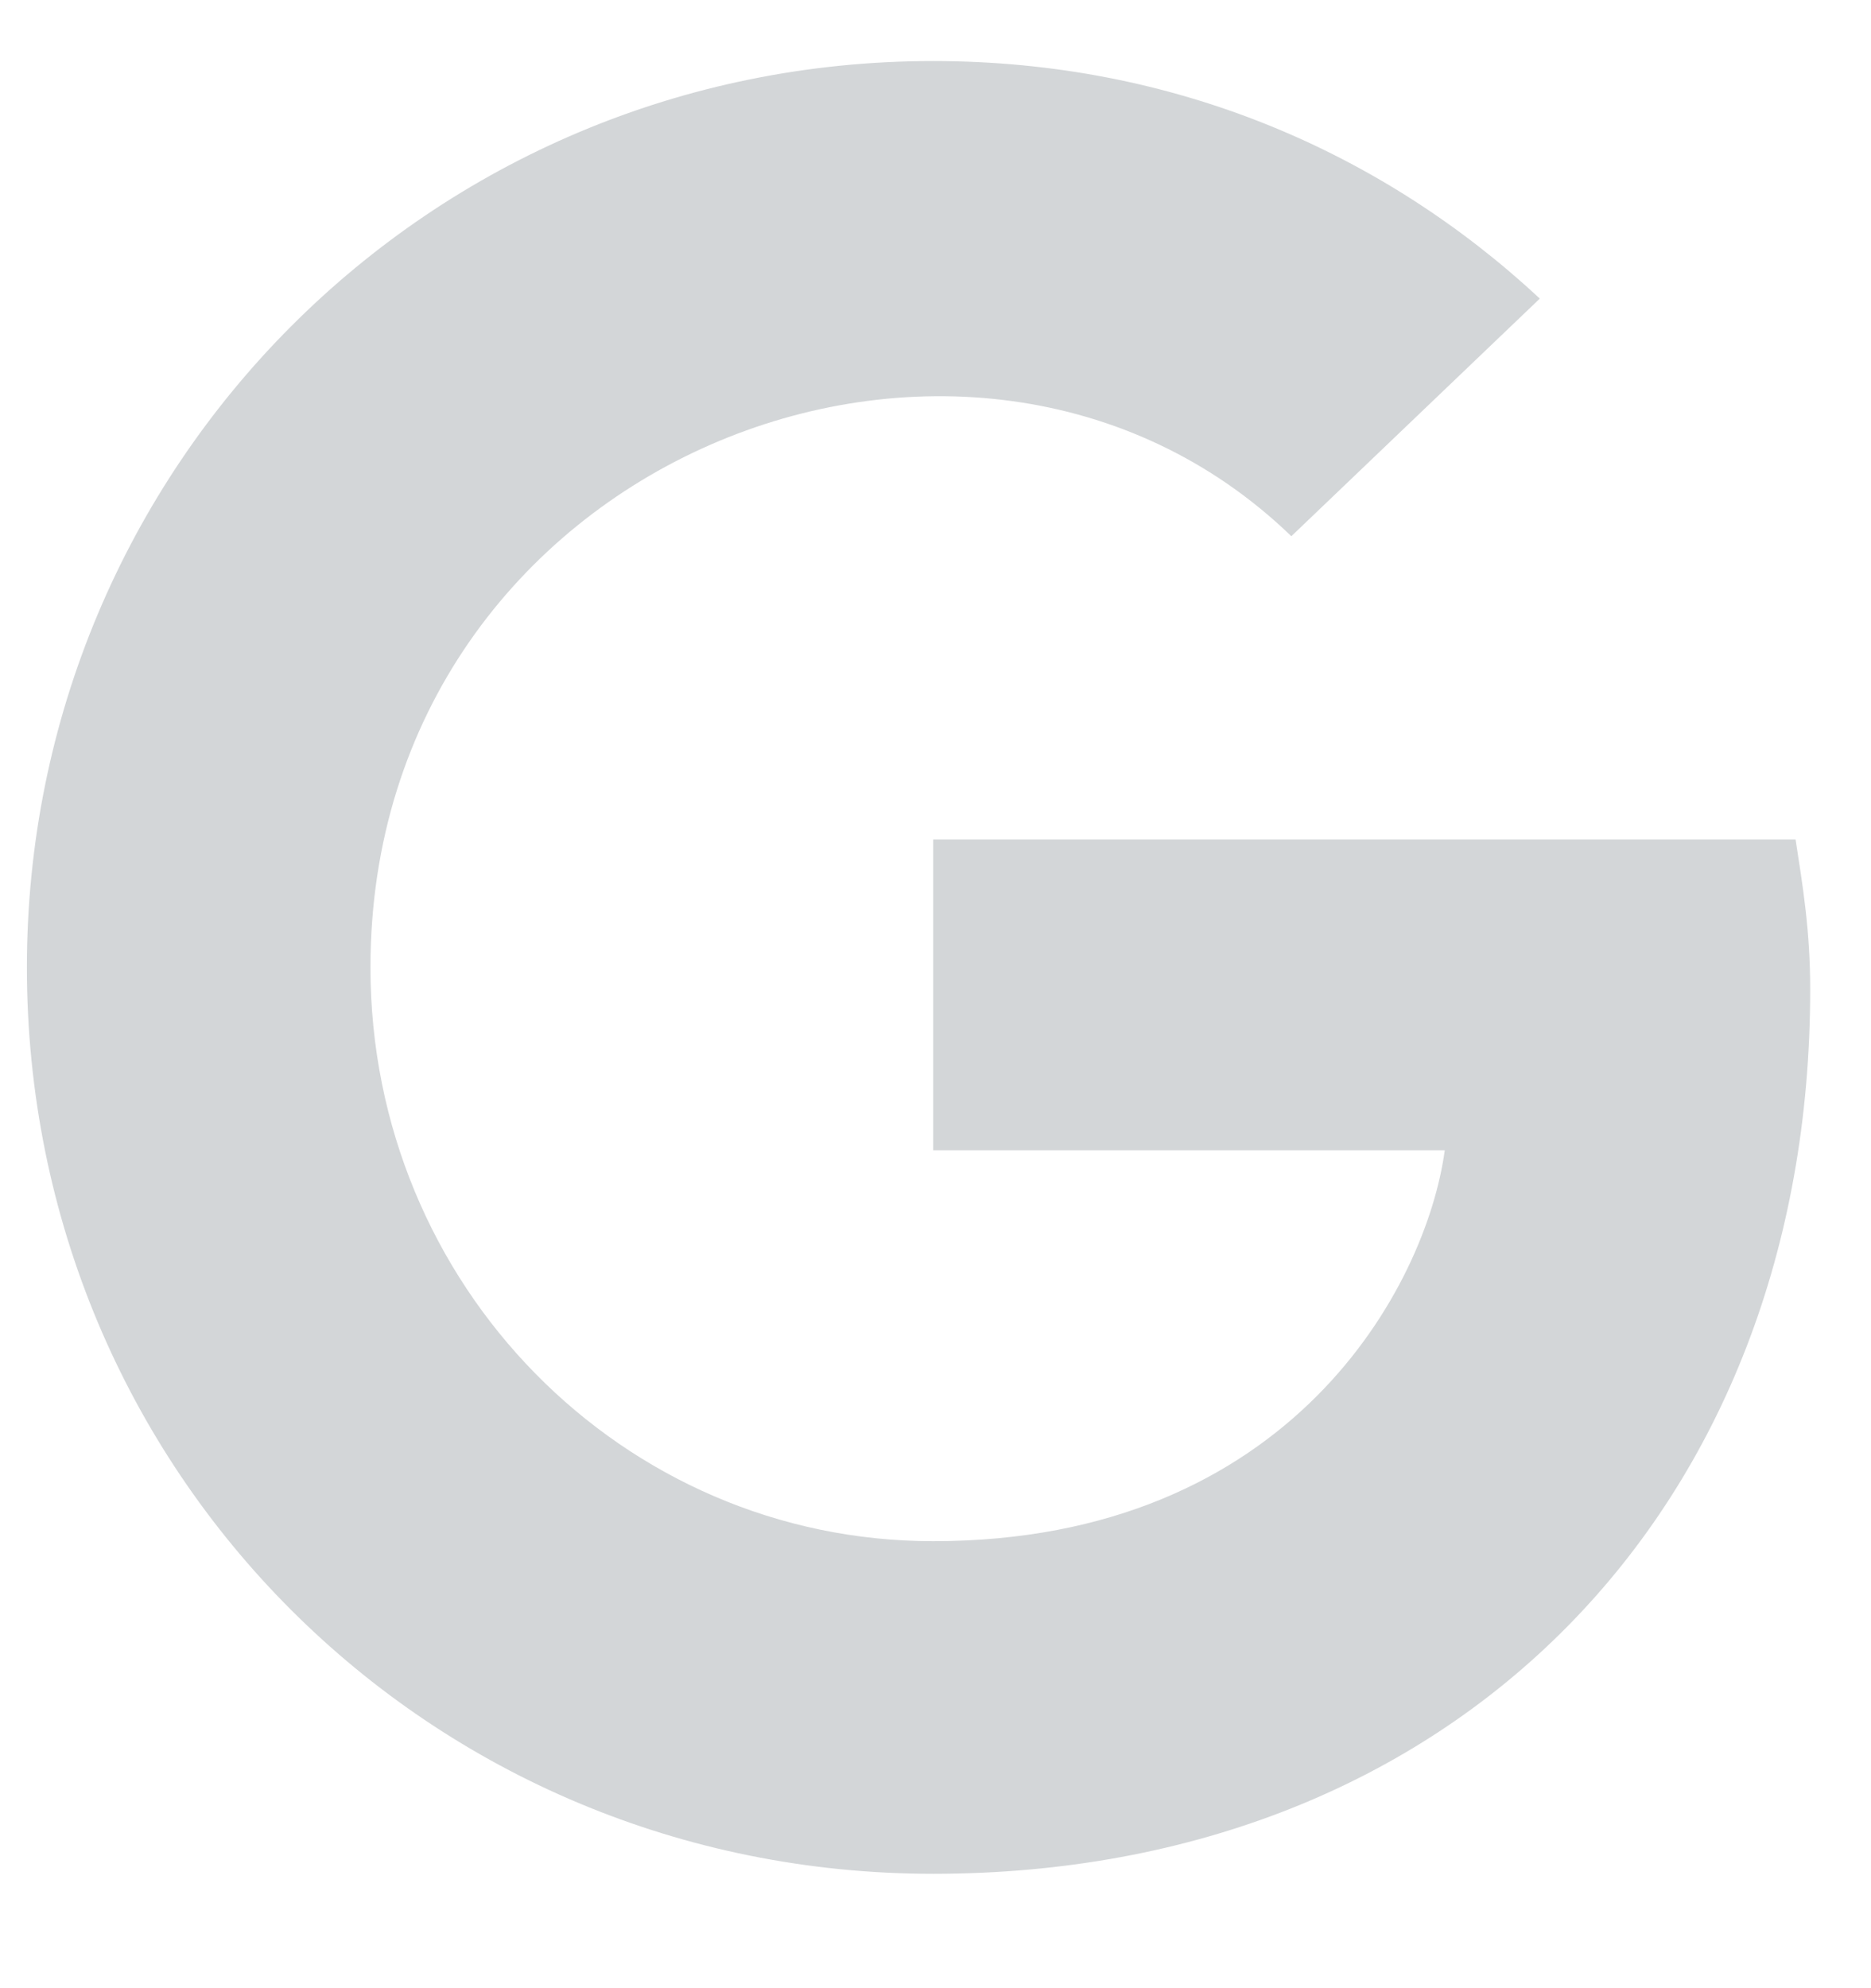 <svg width="16" height="17" viewBox="0 0 16 17" fill="none" xmlns="http://www.w3.org/2000/svg">
<path d="M15.48 8.46C15.48 7.96 15.418 7.585 15.355 7.178H7.98V9.835H12.355C12.199 10.991 11.043 13.178 7.98 13.178C5.324 13.178 3.168 10.991 3.168 8.272C3.168 3.928 8.293 1.928 11.043 4.585L13.168 2.553C11.824 1.303 10.043 0.522 7.98 0.522C3.668 0.522 0.23 3.991 0.23 8.272C0.23 12.585 3.668 16.022 7.98 16.022C12.449 16.022 15.48 12.897 15.48 8.46Z" fill="#D3D6D8"/>
</svg>
